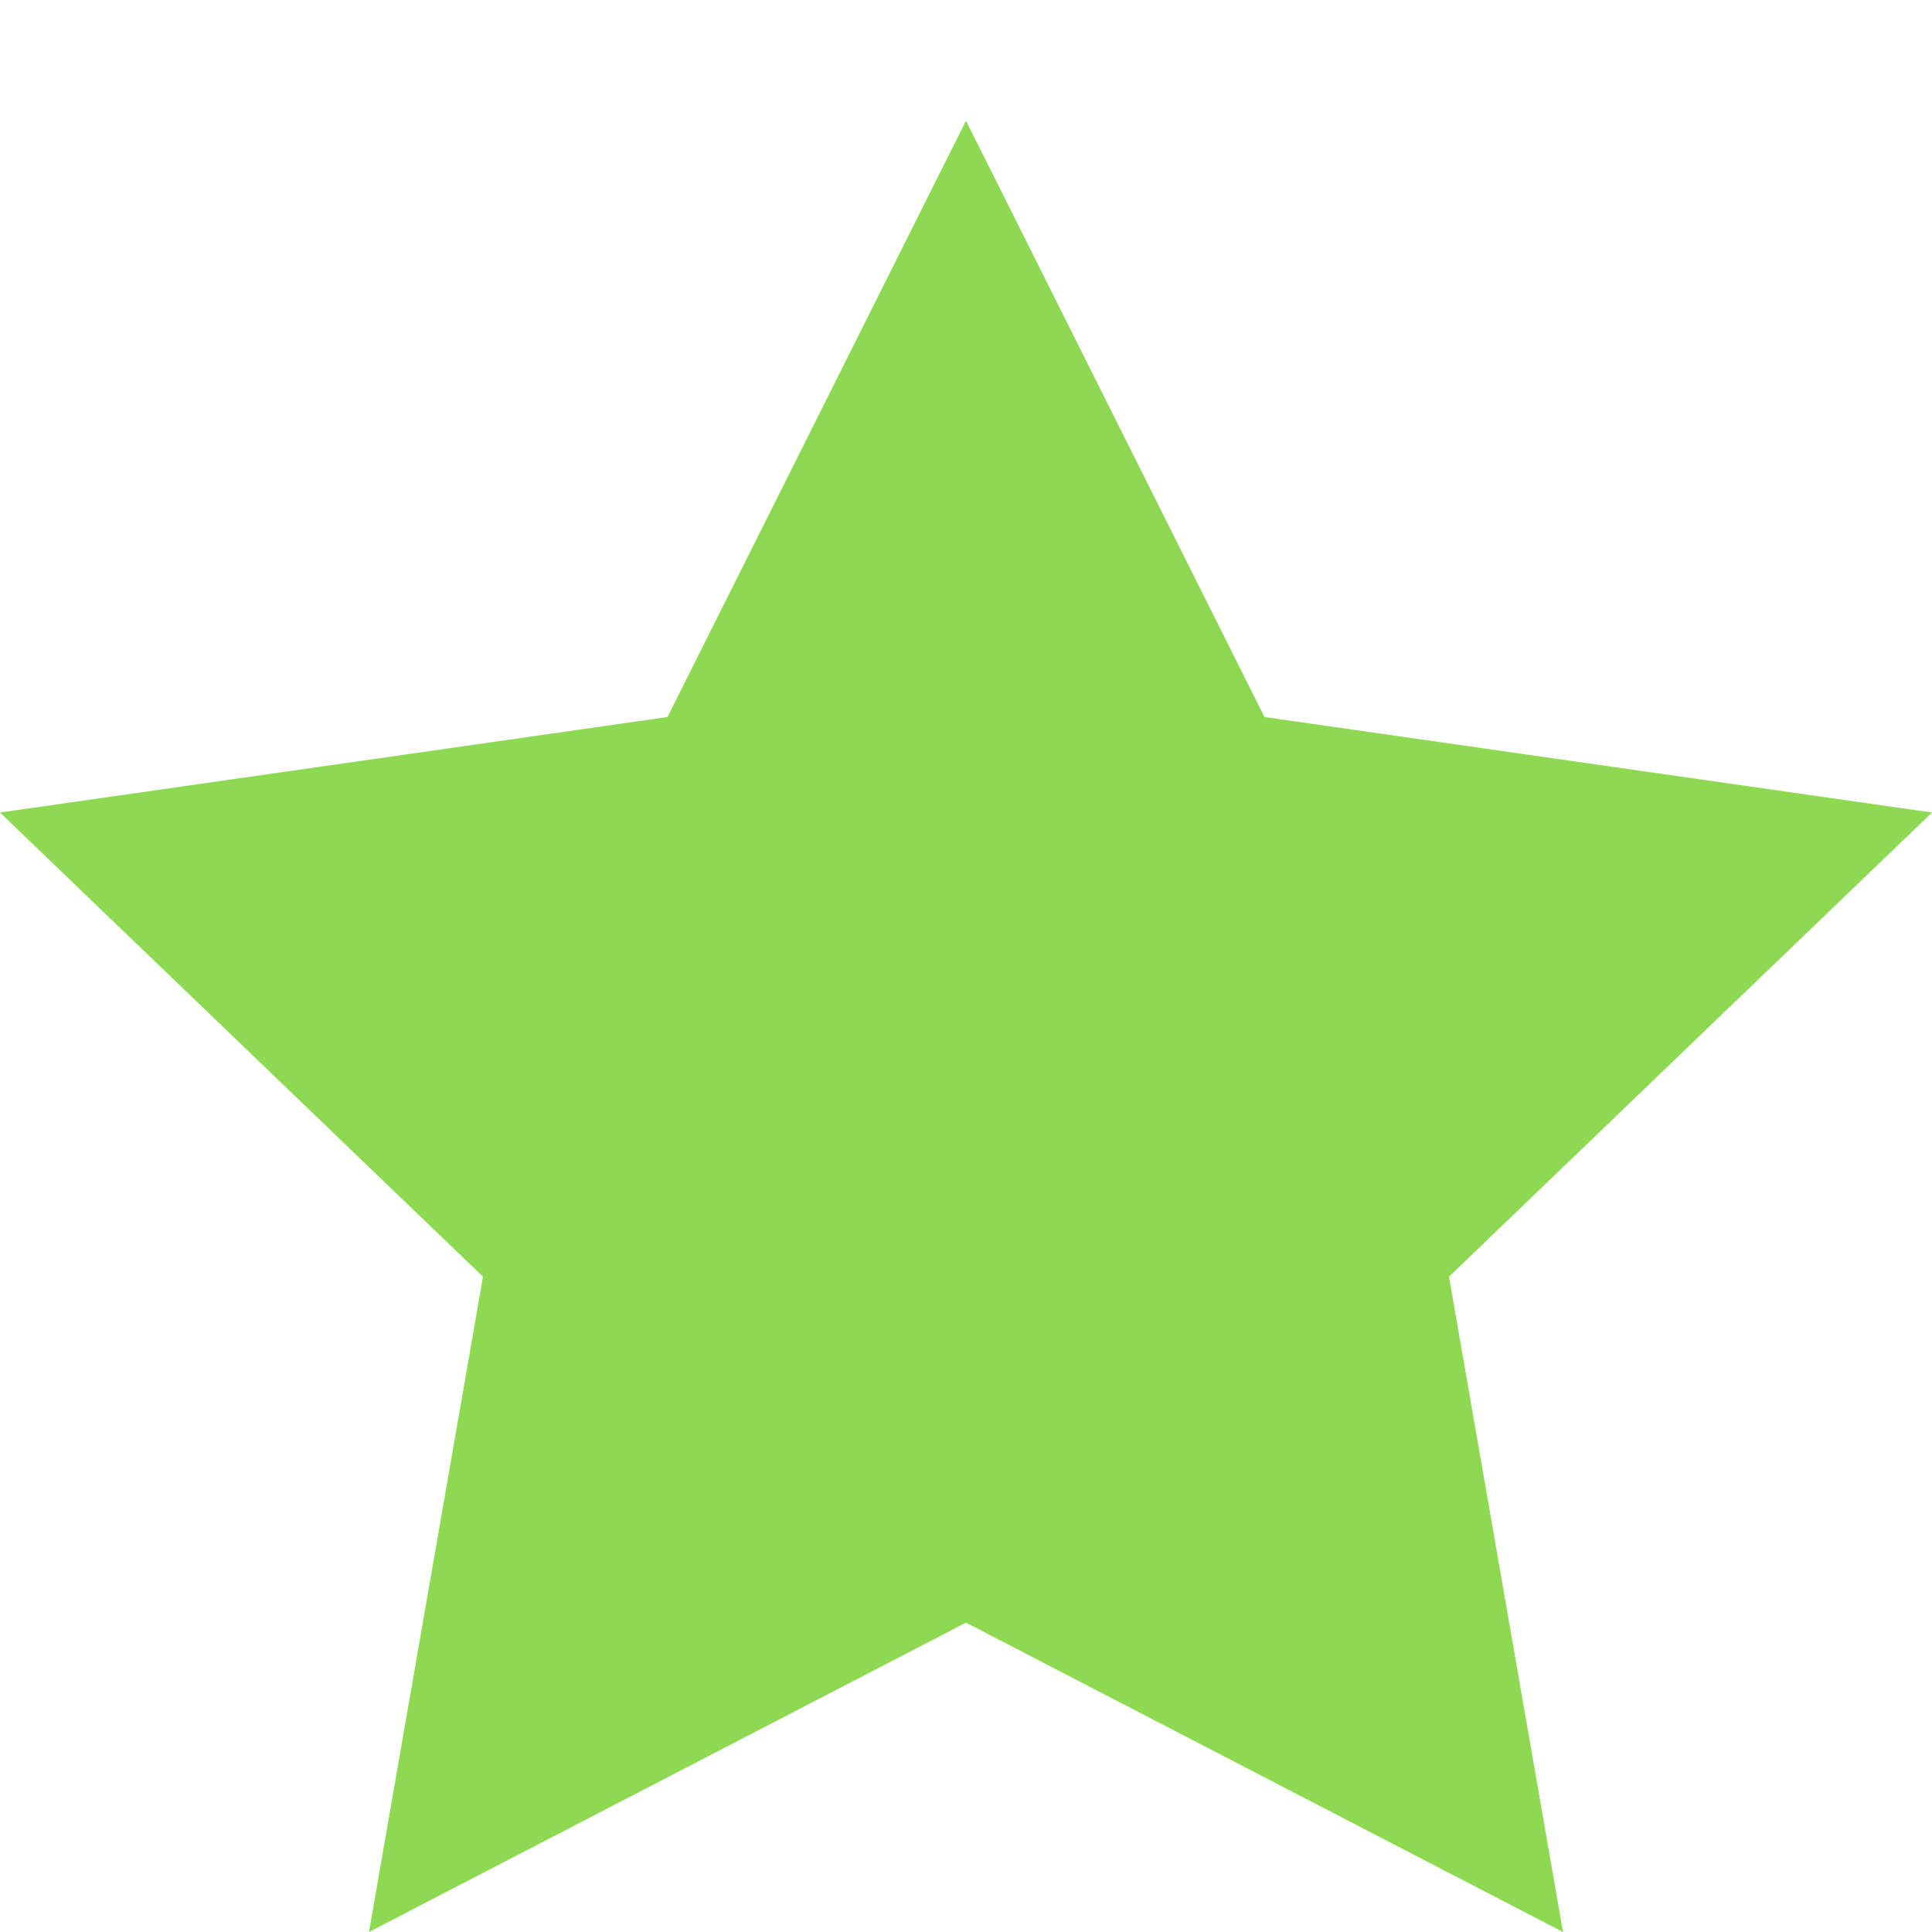 <svg width="16" height="16" viewBox="0 0 16 16" fill="none" xmlns="http://www.w3.org/2000/svg">
<path d="M8 1L10.472 5.938L16 6.729L12 10.573L12.944 16L8 13.438L3.056 16L4 10.573L0 6.729L5.528 5.938L8 1Z" fill="#8DD951"/>
</svg>
